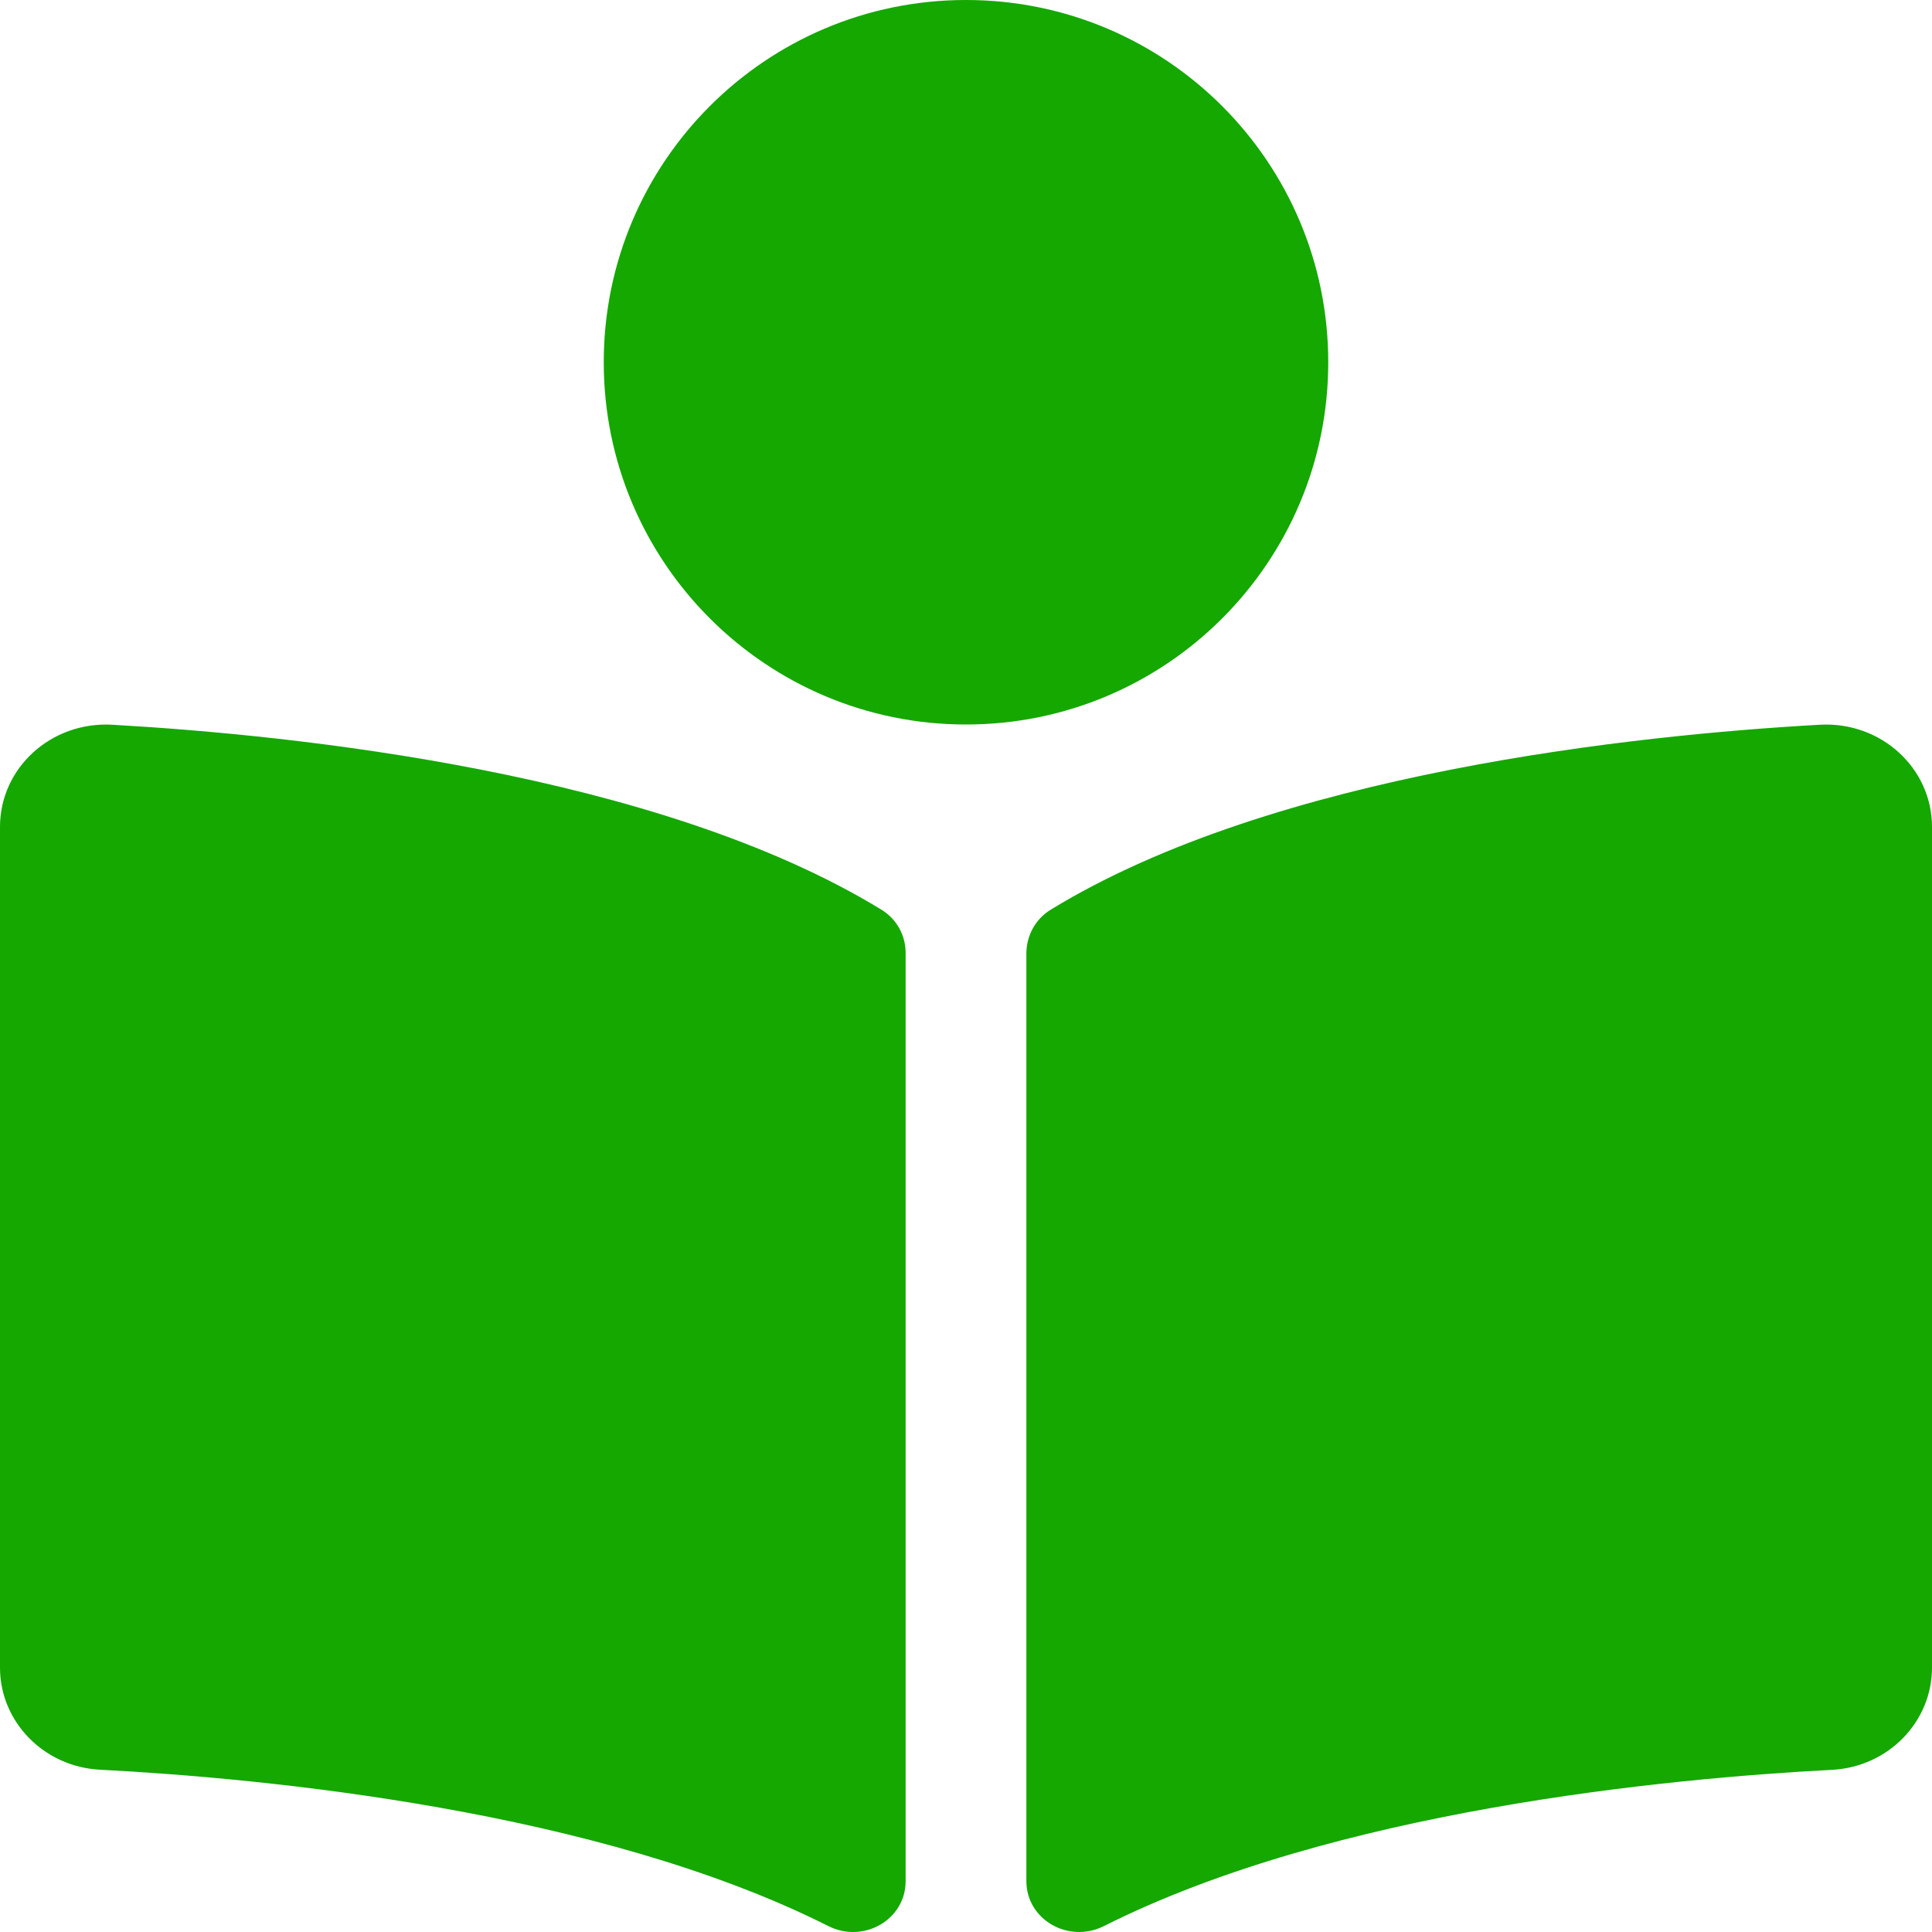 <svg width="16" height="16" viewBox="0 0 16 16" fill="none" xmlns="http://www.w3.org/2000/svg">
<g clip-path="url(#clip0_26_2703)">
<path d="M11 3C11 1.343 9.657 0 8 0C6.343 0 5 1.343 5 3C5 4.657 6.343 6 8 6C9.657 6 11 4.657 11 3ZM7.3 7.534C5.446 6.399 2.442 6.088 0.931 6.002C0.423 5.973 0 6.36 0 6.848V13.811C0 14.258 0.362 14.632 0.828 14.656C2.192 14.727 4.952 14.99 6.86 15.951C7.153 16.098 7.5 15.897 7.5 15.58V7.893C7.5 7.747 7.428 7.613 7.3 7.534ZM15.069 6.002C13.558 6.087 10.554 6.399 8.701 7.534C8.572 7.613 8.5 7.752 8.5 7.898V15.579C8.5 15.897 8.848 16.098 9.142 15.951C11.05 14.991 13.808 14.728 15.172 14.657C15.638 14.633 16 14.259 16 13.811V6.848C16 6.36 15.577 5.973 15.069 6.002Z" fill="#14A800"/>
</g>
<defs>
<clipPath id="clip0_26_2703">
<rect width="16" height="16" fill="white"/>
</clipPath>
</defs>
</svg>
